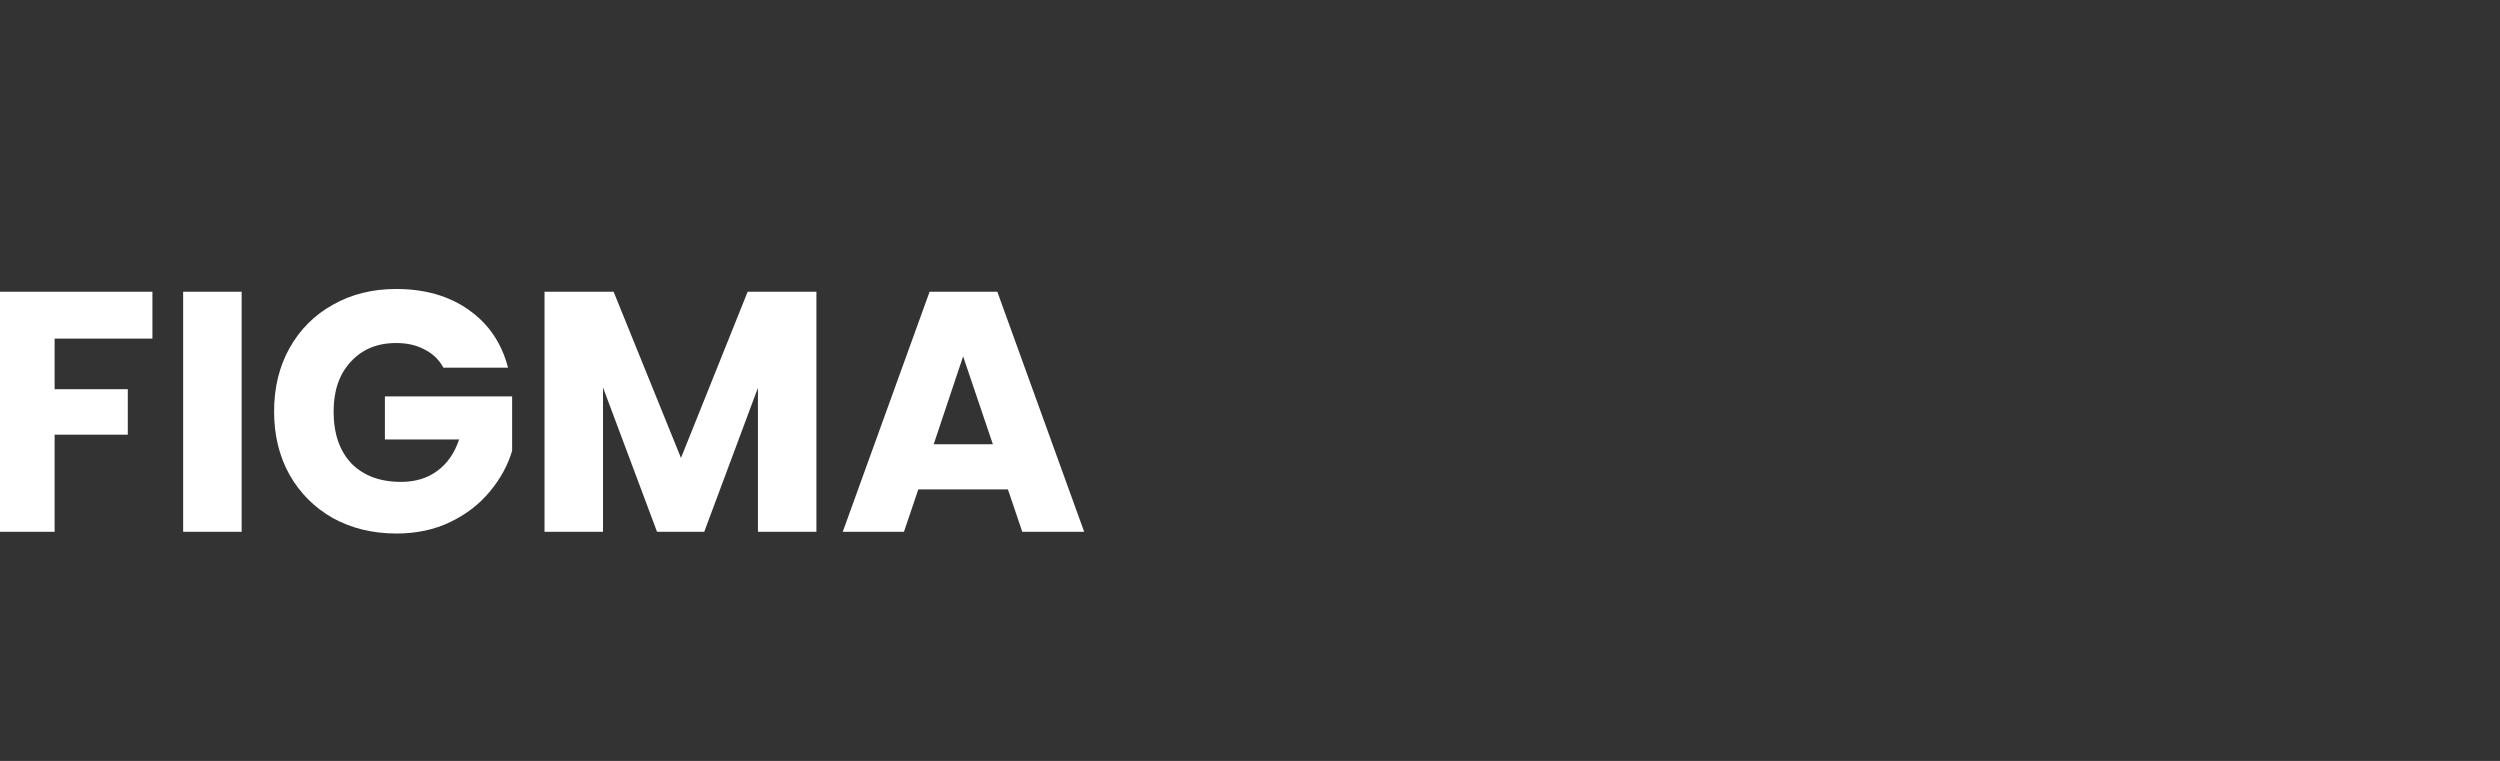 <svg width="4386" height="1335" viewBox="0 0 4386 1335" fill="none" xmlns="http://www.w3.org/2000/svg">
<rect x="0" y="0" width="4386" height="1335" fill="#333333" stroke="none"/>
<g clip-path="url(#clip0_705_3)">
<path d="M267.4 511.8V594H95.8V682.8H224.2V762.6H95.8V933H-6.8V511.8H267.4ZM423.925 511.8V933H321.325V511.8H423.925ZM777.878 645C770.278 631 759.278 620.4 744.878 613.2C730.878 605.6 714.278 601.8 695.078 601.8C661.878 601.8 635.278 612.8 615.278 634.8C595.278 656.4 585.278 685.4 585.278 721.8C585.278 760.6 595.678 791 616.478 813C637.678 834.6 666.678 845.4 703.478 845.4C728.678 845.4 749.878 839 767.078 826.2C784.678 813.4 797.478 795 805.478 771H675.278V695.4H898.478V790.8C890.878 816.4 877.878 840.2 859.478 862.2C841.478 884.2 818.478 902 790.478 915.6C762.478 929.2 730.878 936 695.678 936C654.078 936 616.878 927 584.078 909C551.678 890.6 526.278 865.2 507.878 832.8C489.878 800.4 480.878 763.4 480.878 721.8C480.878 680.2 489.878 643.2 507.878 610.8C526.278 578 551.678 552.6 584.078 534.6C616.478 516.2 653.478 507 695.078 507C745.478 507 787.878 519.2 822.278 543.6C857.078 568 880.078 601.8 891.278 645H777.878ZM1432.31 511.8V933H1329.71V680.4L1235.51 933H1152.71L1057.91 679.8V933H955.309V511.8H1076.51L1194.71 803.4L1311.71 511.8H1432.31ZM1768.29 858.6H1611.09L1585.89 933H1478.49L1630.89 511.8H1749.69L1902.09 933H1793.49L1768.29 858.6ZM1741.89 779.4L1689.69 625.2L1638.09 779.4H1741.89Z" fill="white"/>
</g>
<defs>
<clipPath id="clip0_705_3">
<rect width="4386" height="1335" fill="white"/>
</clipPath>
</defs>
</svg>
